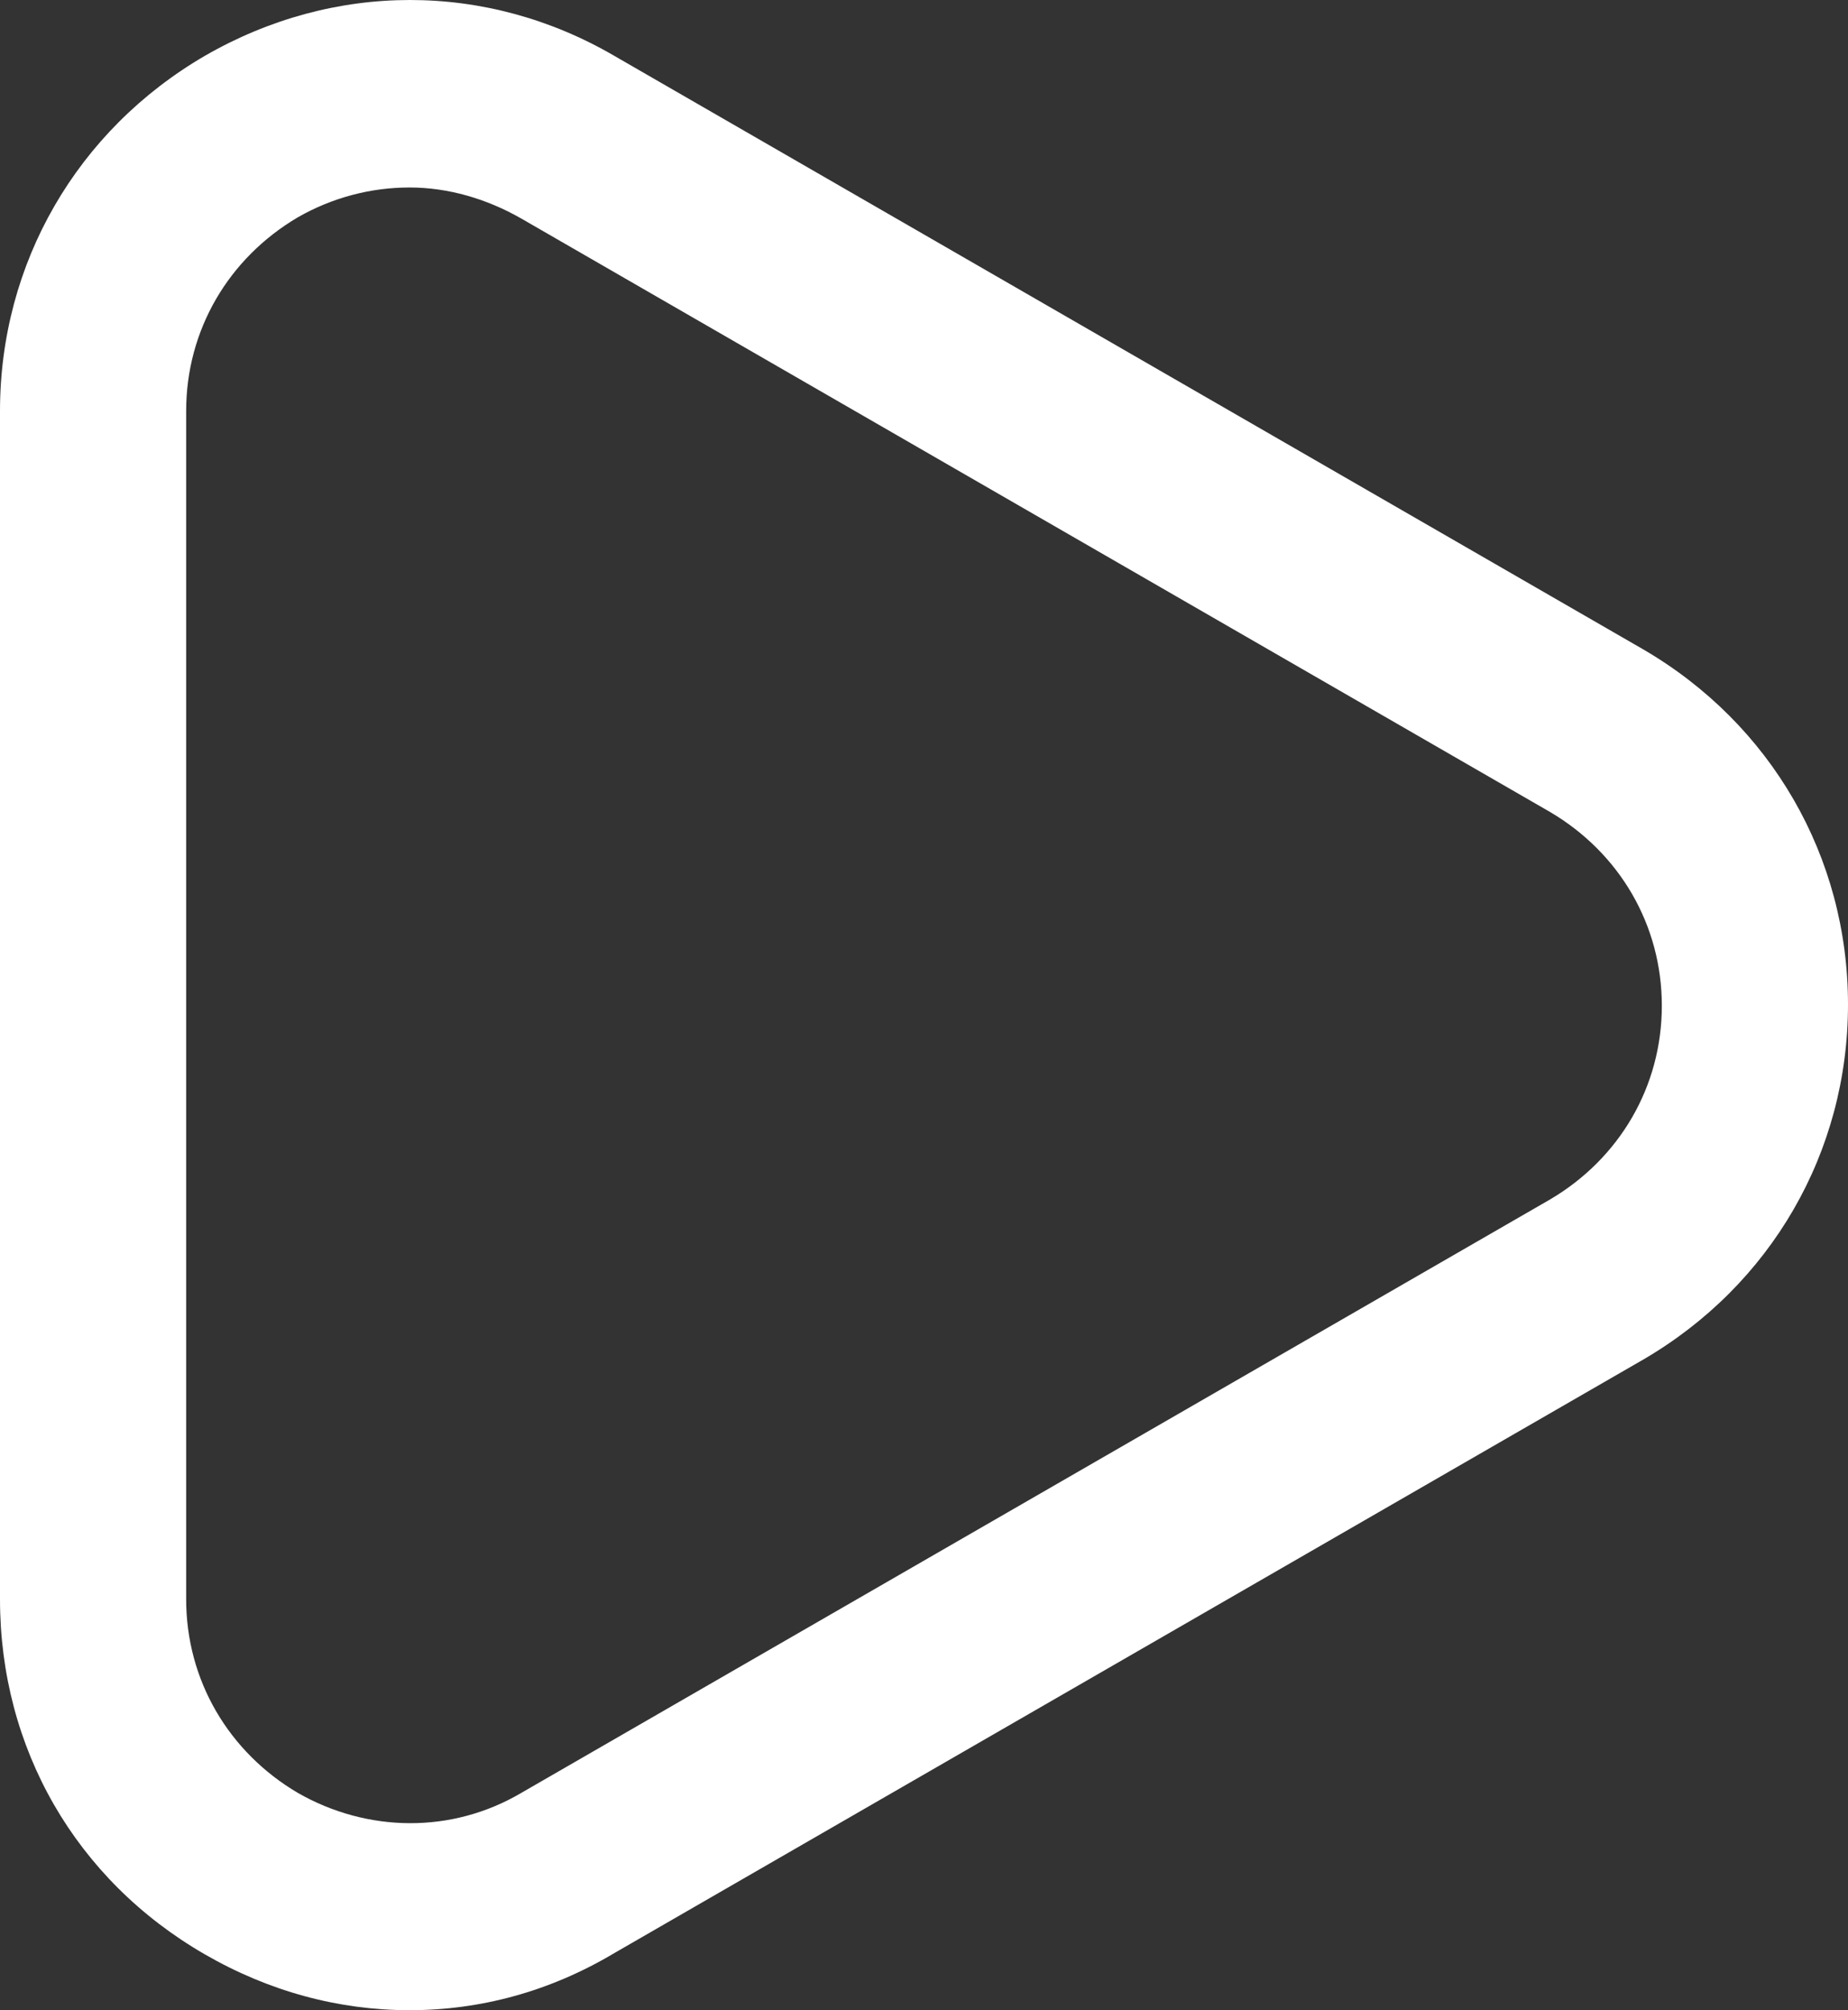 <?xml version="1.0" encoding="UTF-8" standalone="no"?>
<svg
   id="Layer_1"
   data-name="Layer 1"
   viewBox="0 0 14.89 16.19"
   version="1.1"
   sodipodi:docname="next.svg"
   inkscape:version="1.3.2 (091e20ef0f, 2023-11-25)"
   xmlns:inkscape="http://www.inkscape.org/namespaces/inkscape"
   xmlns:sodipodi="http://sodipodi.sourceforge.net/DTD/sodipodi-0.dtd"
   xmlns="http://www.w3.org/2000/svg"
   xmlns:svg="http://www.w3.org/2000/svg">
  <rect x="0" y="0" width="14.89" height="16.19" fill="#333333" stroke="none"/>
  <sodipodi:namedview
     id="namedview1"
     pagecolor="#ffffff"
     bordercolor="#000000"
     borderopacity="0.25"
     inkscape:showpageshadow="2"
     inkscape:pageopacity="0.0"
     inkscape:pagecheckerboard="0"
     inkscape:deskcolor="#d1d1d1"
     inkscape:zoom="38.482202"
     inkscape:cx="7.4450002"
     inkscape:cy="8.0946511"
     inkscape:window-width="2560"
     inkscape:window-height="1371"
     inkscape:window-x="0"
     inkscape:window-y="32"
     inkscape:window-maximized="1"
     inkscape:current-layer="Layer_1" />
  <defs
     id="defs1">
    <style
       id="style1">
      .cls-1 {
        fill: #171717;
        stroke-width: 0px;
      }
    </style>
  </defs>
  <path
     class="cls-1"
     d="M3.3,16.19c-.57,0-1.13-.15-1.65-.45-1.04-.6-1.65-1.66-1.65-2.86V3.31C0,2.12.62,1.05,1.65.45,2.69-.15,3.92-.15,4.95.45l8.29,4.78c1.03.6,1.65,1.67,1.65,2.86s-.62,2.26-1.65,2.86l-8.29,4.78c-.52.31-1.08.46-1.65.46ZM3.3,1.51c-.31,0-.62.08-.9.24-.56.33-.9.91-.9,1.56v9.57c0,.65.34,1.23.9,1.56.56.32,1.24.33,1.8,0l8.29-4.78c.56-.33.9-.91.9-1.56s-.34-1.23-.9-1.56L4.2,1.76c-.28-.16-.59-.25-.9-.25Z"
     id="path1"
     style="fill:#ffffff;fill-opacity:1" />
</svg>
